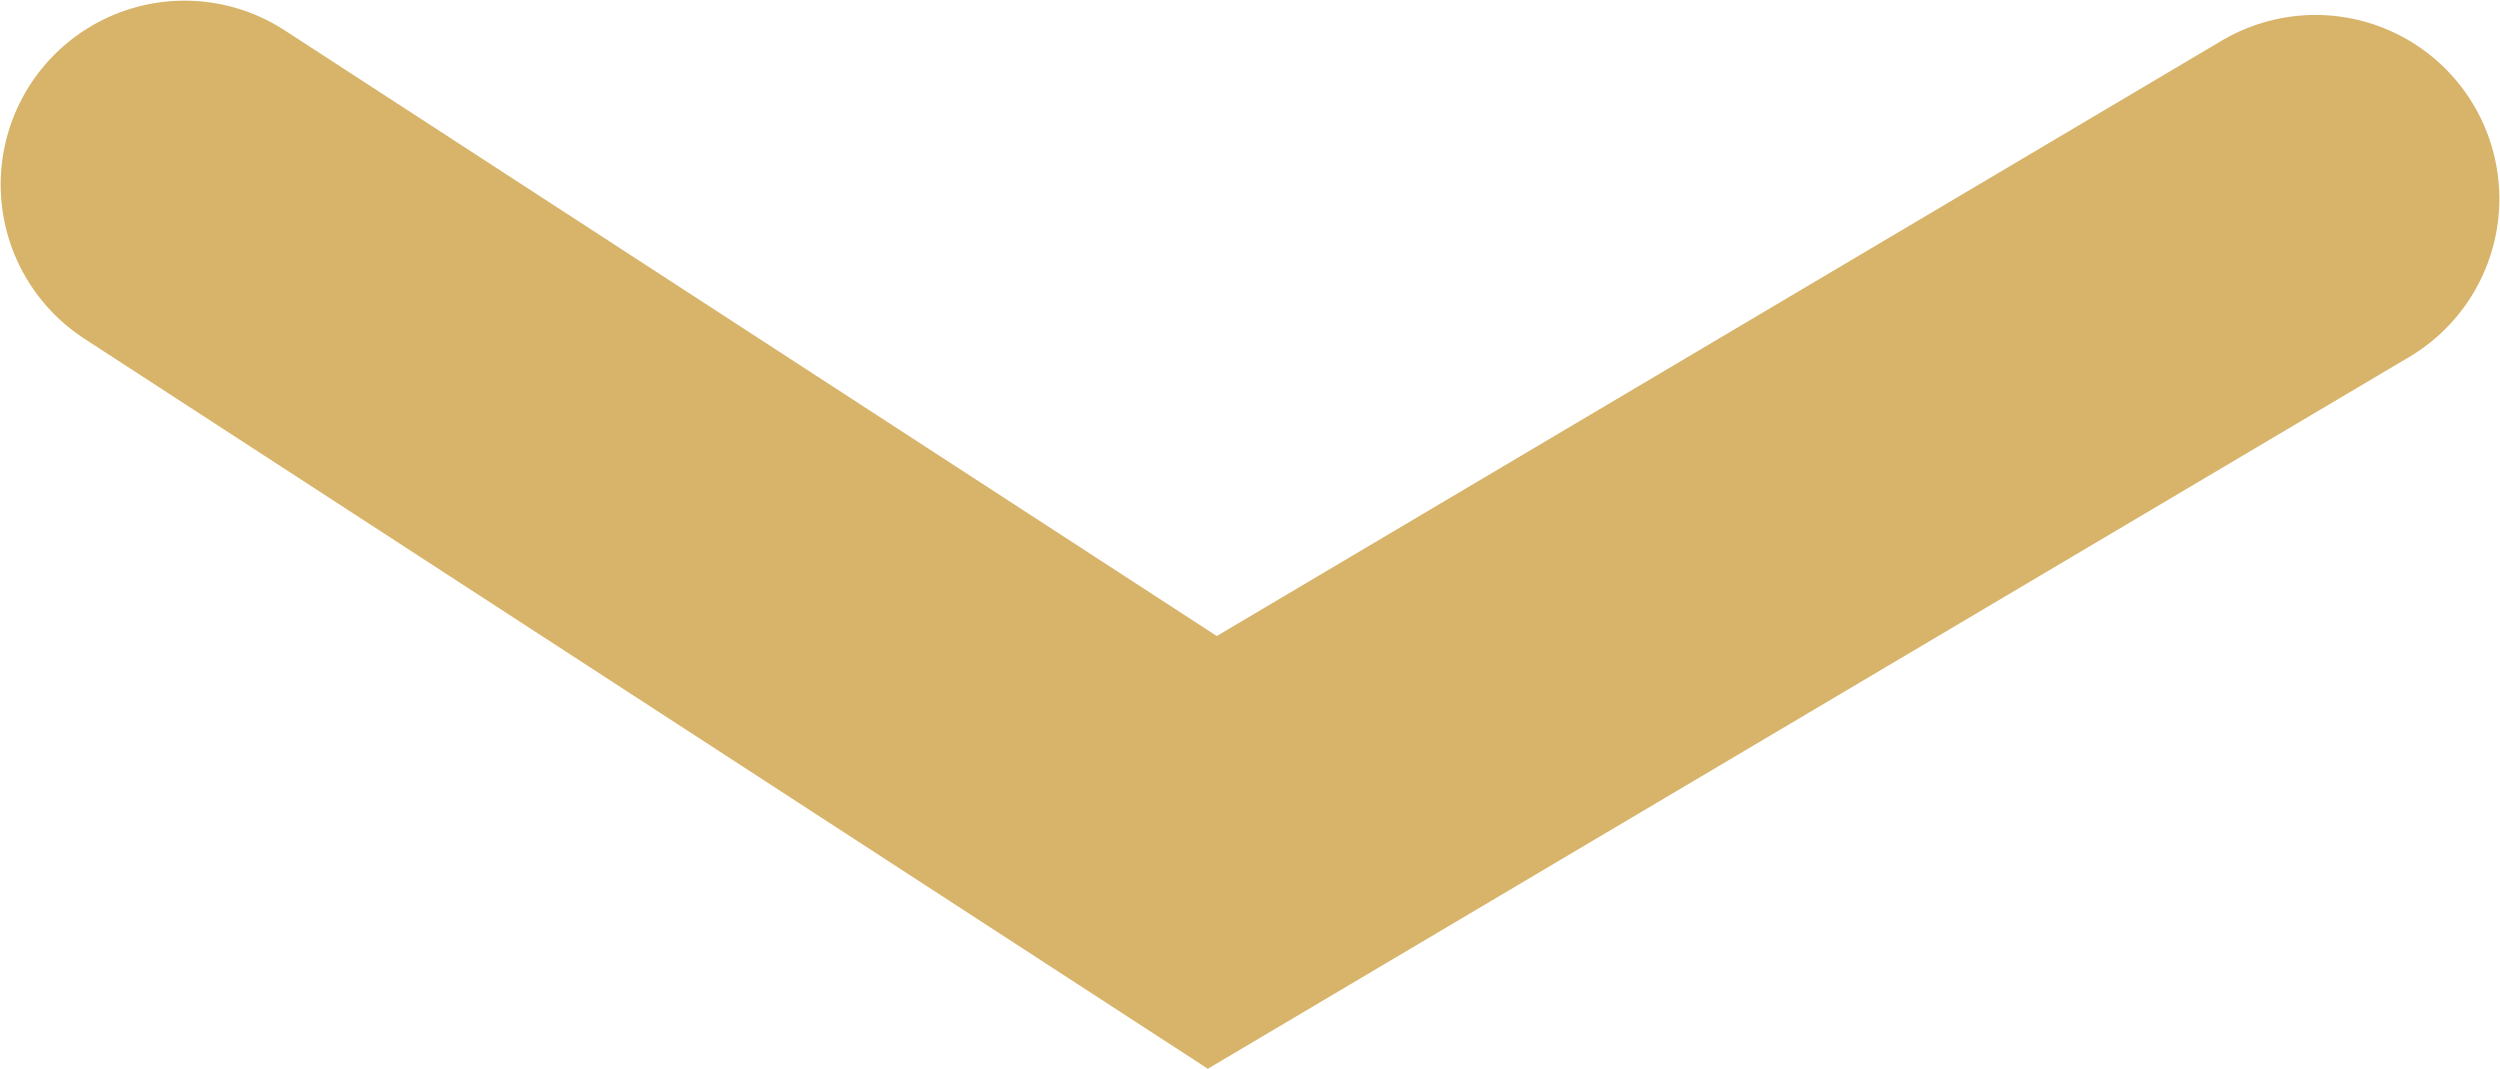 <?xml version="1.0" encoding="UTF-8"?><svg id="Capa_1" xmlns="http://www.w3.org/2000/svg" viewBox="0 0 19.24 8.23"><defs><style>.cls-1{fill:none;stroke:#d7b46a;stroke-linecap:round;stroke-miterlimit:22.93;stroke-width:2.83px;}</style></defs><polyline class="cls-1" points="1.42 1.42 9.33 6.56 17.82 1.53"/></svg>